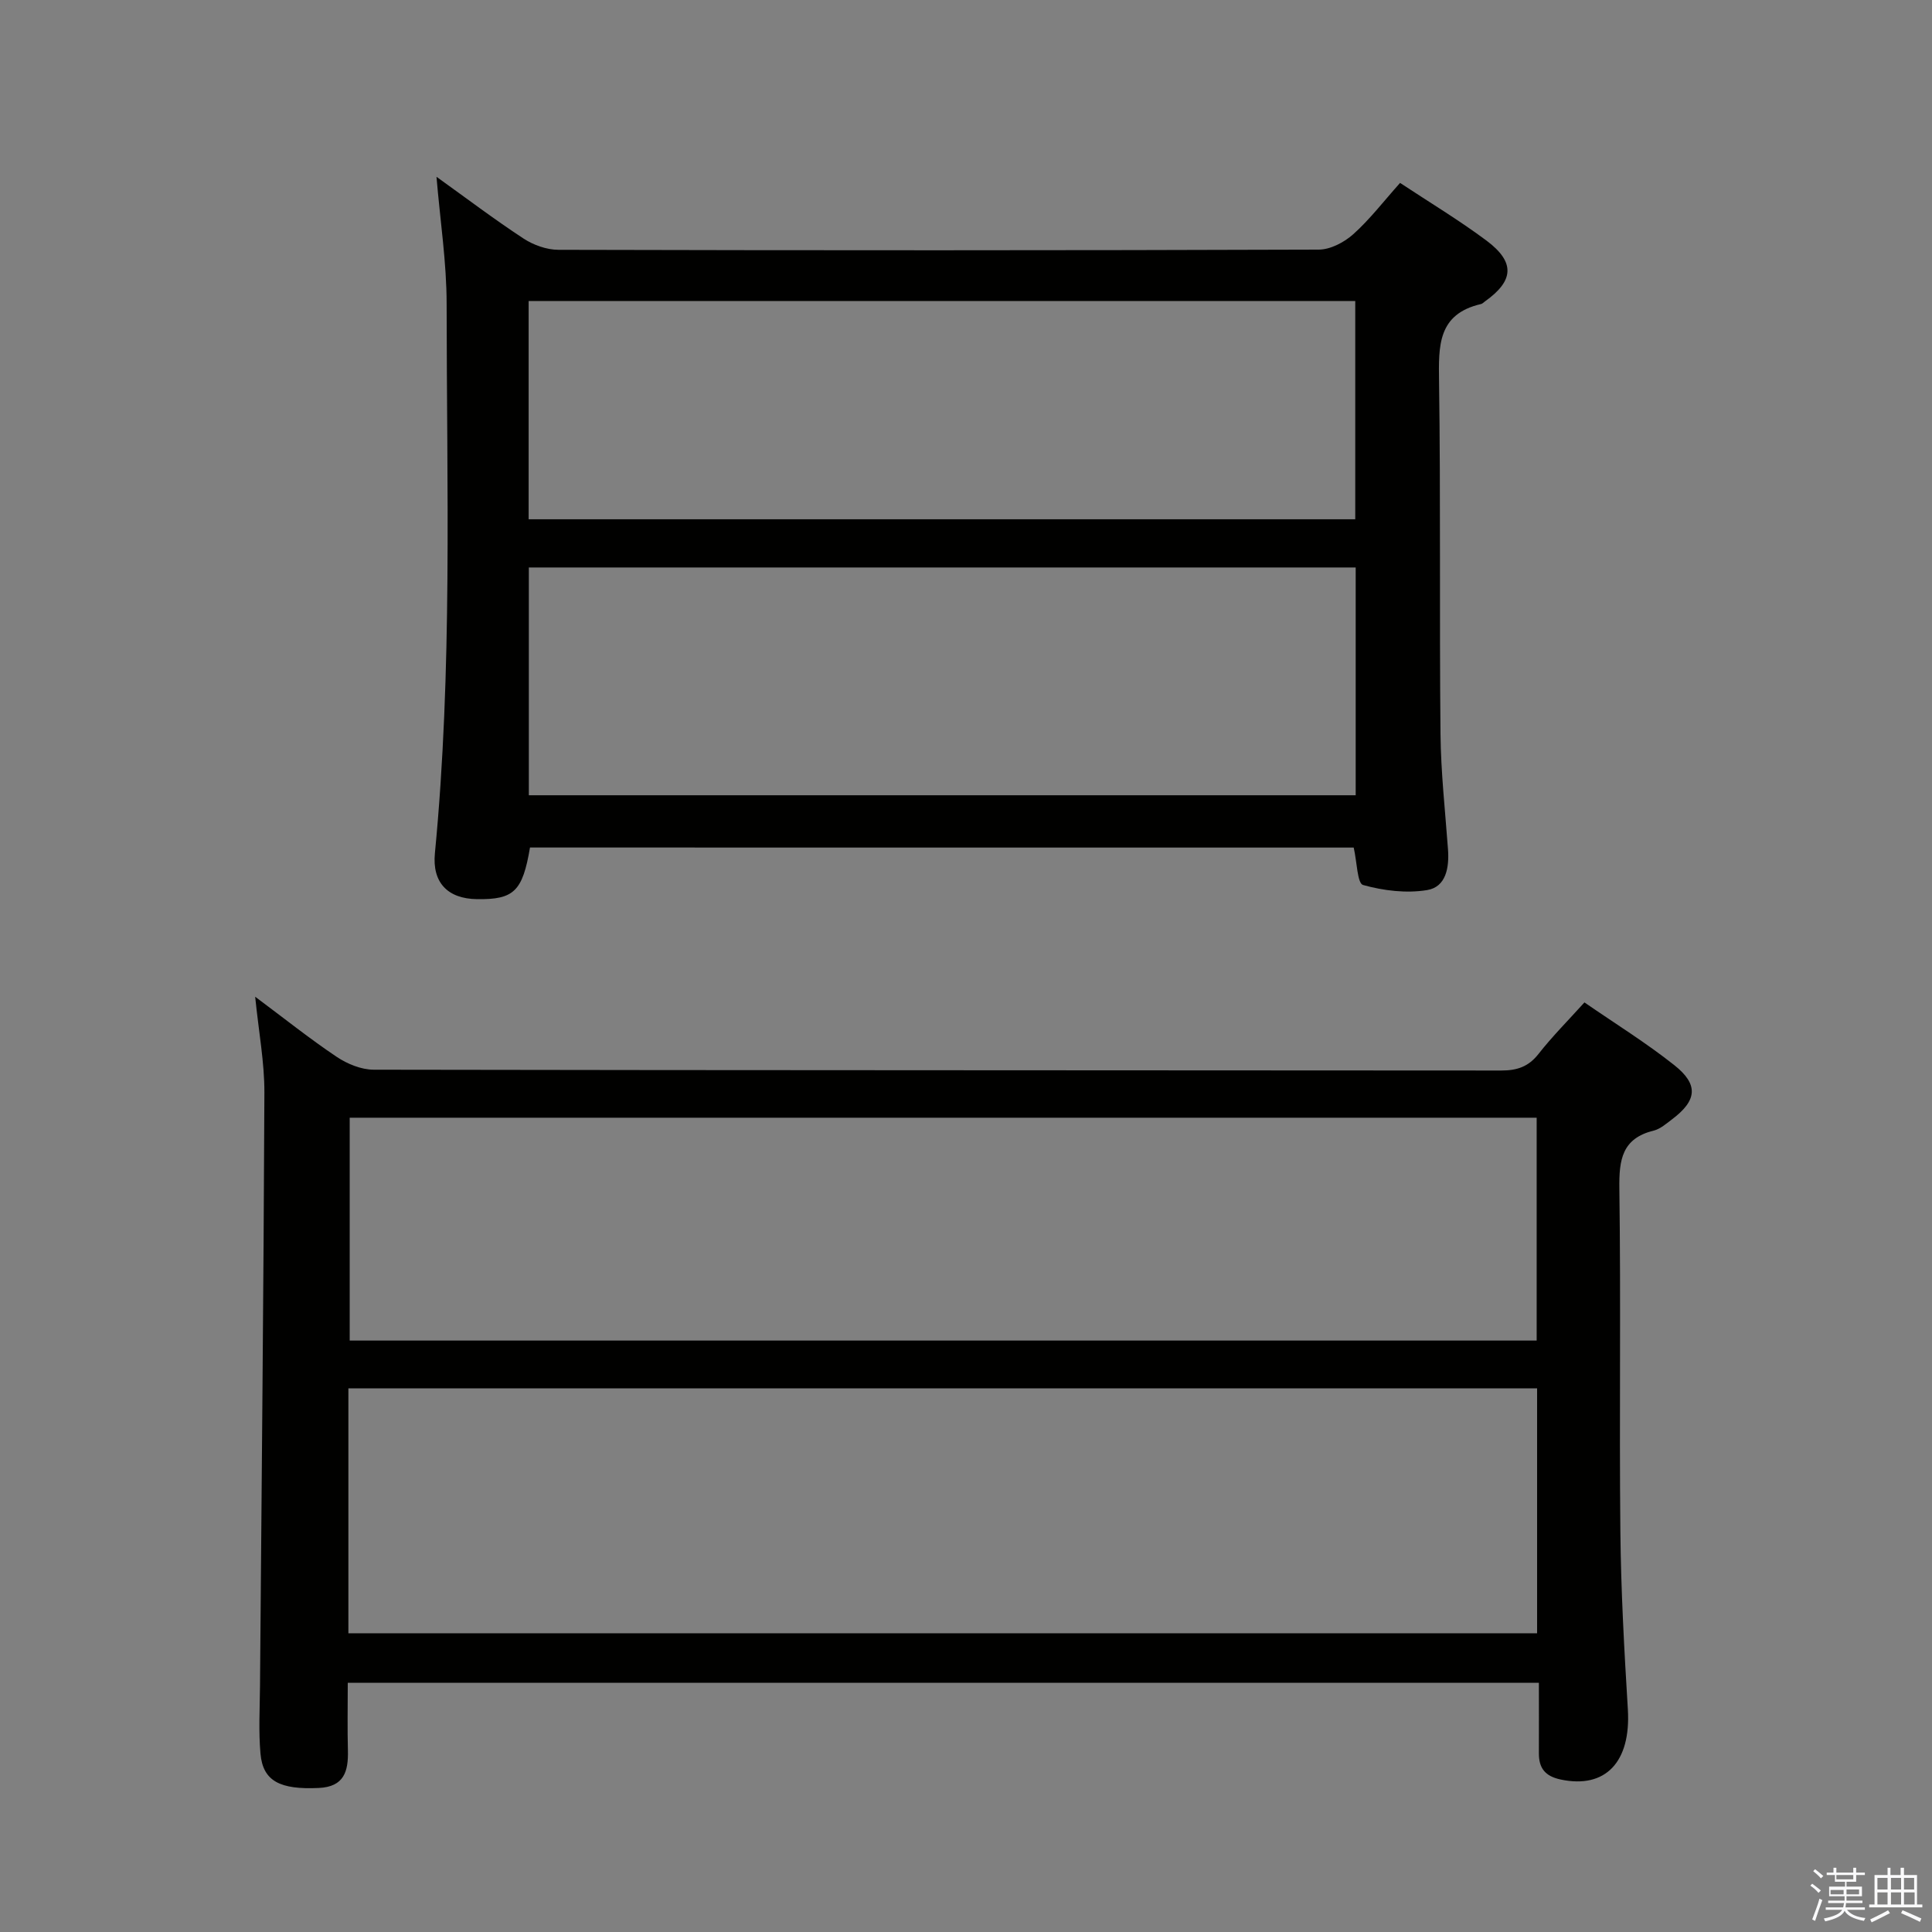 <svg enable-background="new 0 0 400 400" viewBox="0 0 400 400" xmlns="http://www.w3.org/2000/svg"><rect x="0" y="0" width="400" height="400" fill="#808080" stroke="none"/><path d="m374.8 390.4.4-.4c.7.5 1.3 1 1.8 1.4l-.5.5c-.5-.6-1.1-1.1-1.7-1.5zm1 7.3-.6-.3c.5-1.4 1.1-2.8 1.5-4.3.2.1.4.2.6.3-.5 1.3-1 2.8-1.5 4.3zm-.4-10.3.4-.4c.4.3 1 .8 1.7 1.4l-.5.5c-.4-.5-1-1-1.6-1.5zm2.5.3h1.7v-1h.6v1h3.5v-1h.6v1h1.8v.5h-1.8v1.4h-2v1h3.2v2h-3.2v.9h3.3v.5h-3.4c0 .3-.1.6-.1.9h4v.5h-3.7c.7.9 1.9 1.5 3.8 1.7-.1.2-.2.4-.3.6-2.1-.4-3.5-1.1-4-2.1-.4 1-1.8 1.7-4 2.2-.1-.2-.2-.4-.3-.6 2.1-.4 3.4-1 3.8-1.8h-3.4v-.5h3.6c.1-.3.1-.6.2-.9h-3.3v-.5h3.4c0-.3 0-.6 0-.9h-3.2v-2h3.3v-1h-2.1v-1.4h-1.7v-.5zm1.1 3.5v1h2.7c0-.3 0-.4 0-.4 0-.1 0-.2 0-.2 0-.1 0-.2 0-.3h-2.7zm1.2-3v.9h3.5v-.9zm4.7 3h-2.6v.6.4h2.6z" fill="#fafafb"/><path d="m393.6 386.7h.6v1.5h2.7v6.1h1.1v.6h-11v-.6h1.1v-6.1h2.7v-1.5h.6v1.5h2.1v-1.5zm-2.7 8.8.4.6c-1.2.6-2.5 1.3-3.8 1.9-.1-.2-.2-.4-.3-.6 1.2-.6 2.5-1.2 3.7-1.9zm-2.2-6.7v2.4h2.1v-2.4zm0 3v2.5h2.1v-2.5zm2.8-3v2.4h2.1v-2.4zm0 3v2.5h2.1v-2.5zm6 6.1c-1.4-.7-2.7-1.3-3.9-1.8l.3-.6c1.5.6 2.7 1.2 3.9 1.7zm-1.2-9.1h-2.1v2.4h2.1zm-2.1 3v2.5h2.2v-2.5z" fill="#fafafb"/><g fill="#010100"><path d="m72 348.4c0 5.03-.09 9.52.03 14 .11 4.33-.77 7.54-6.05 7.78-8 .37-11.54-1.4-12.05-7.1-.41-4.62-.14-9.31-.1-13.96.32-40.97.75-81.94.91-122.92.02-6.25-1.17-12.51-1.91-19.84 6.05 4.51 11.31 8.72 16.88 12.45 2.19 1.47 5.08 2.65 7.65 2.66 77.82.14 155.64.1 233.46.17 3.27 0 5.63-.78 7.71-3.43 2.85-3.64 6.14-6.93 9.51-10.67 6.44 4.44 12.8 8.38 18.62 13 5.08 4.03 4.68 7.32-.49 11.21-1.19.9-2.42 1.99-3.8 2.33-6.55 1.62-7.18 6.03-7.1 11.97.33 23.66-.03 47.32.21 70.98.12 12.3.8 24.6 1.55 36.88.66 10.89-4.62 16.49-13.91 14.52-3.25-.69-4.53-2.38-4.51-5.47.02-4.78 0-9.57 0-14.56-82.47 0-164.22 0-246.61 0zm.13-10.25h246.11c0-17.2 0-33.96 0-50.7-82.23 0-164.12 0-246.11 0zm246.02-60.6c0-15.62 0-30.96 0-46.14-82.29 0-164.14 0-245.75 0v46.14z"/><path d="m109.73 175.47c-1.54 9.07-3.32 10.8-10.97 10.69-6.1-.08-9.3-3.46-8.72-9.49 3.66-37.85 2.45-75.81 2.43-113.74 0-8.57-1.33-17.13-2.1-26.33 6.15 4.41 11.94 8.8 18.01 12.78 2.06 1.35 4.81 2.34 7.25 2.34 52.47.13 104.94.14 157.41-.04 2.41-.01 5.26-1.51 7.13-3.18 3.44-3.08 6.29-6.82 9.7-10.63 6.08 4.02 12.2 7.7 17.9 11.95 5.97 4.47 5.69 8.31-.32 12.58-.27.19-.52.48-.83.55-9 2.08-8.78 8.7-8.68 16.05.35 24.32.06 48.64.3 72.96.08 7.96.97 15.91 1.55 23.87.28 3.77-.39 7.8-4.31 8.45-4.3.71-9.04.13-13.27-1.05-1.2-.33-1.25-4.74-1.94-7.75-56.56-.01-113.56-.01-170.54-.01zm170.95-57.98c-57.23 0-114.09 0-171.19 0v47.16h171.19c0-15.73 0-31.17 0-47.16zm-171.23-9.98h171.14c0-15.34 0-30.26 0-45.19-57.22 0-114.1 0-171.14 0z"/></g></svg>